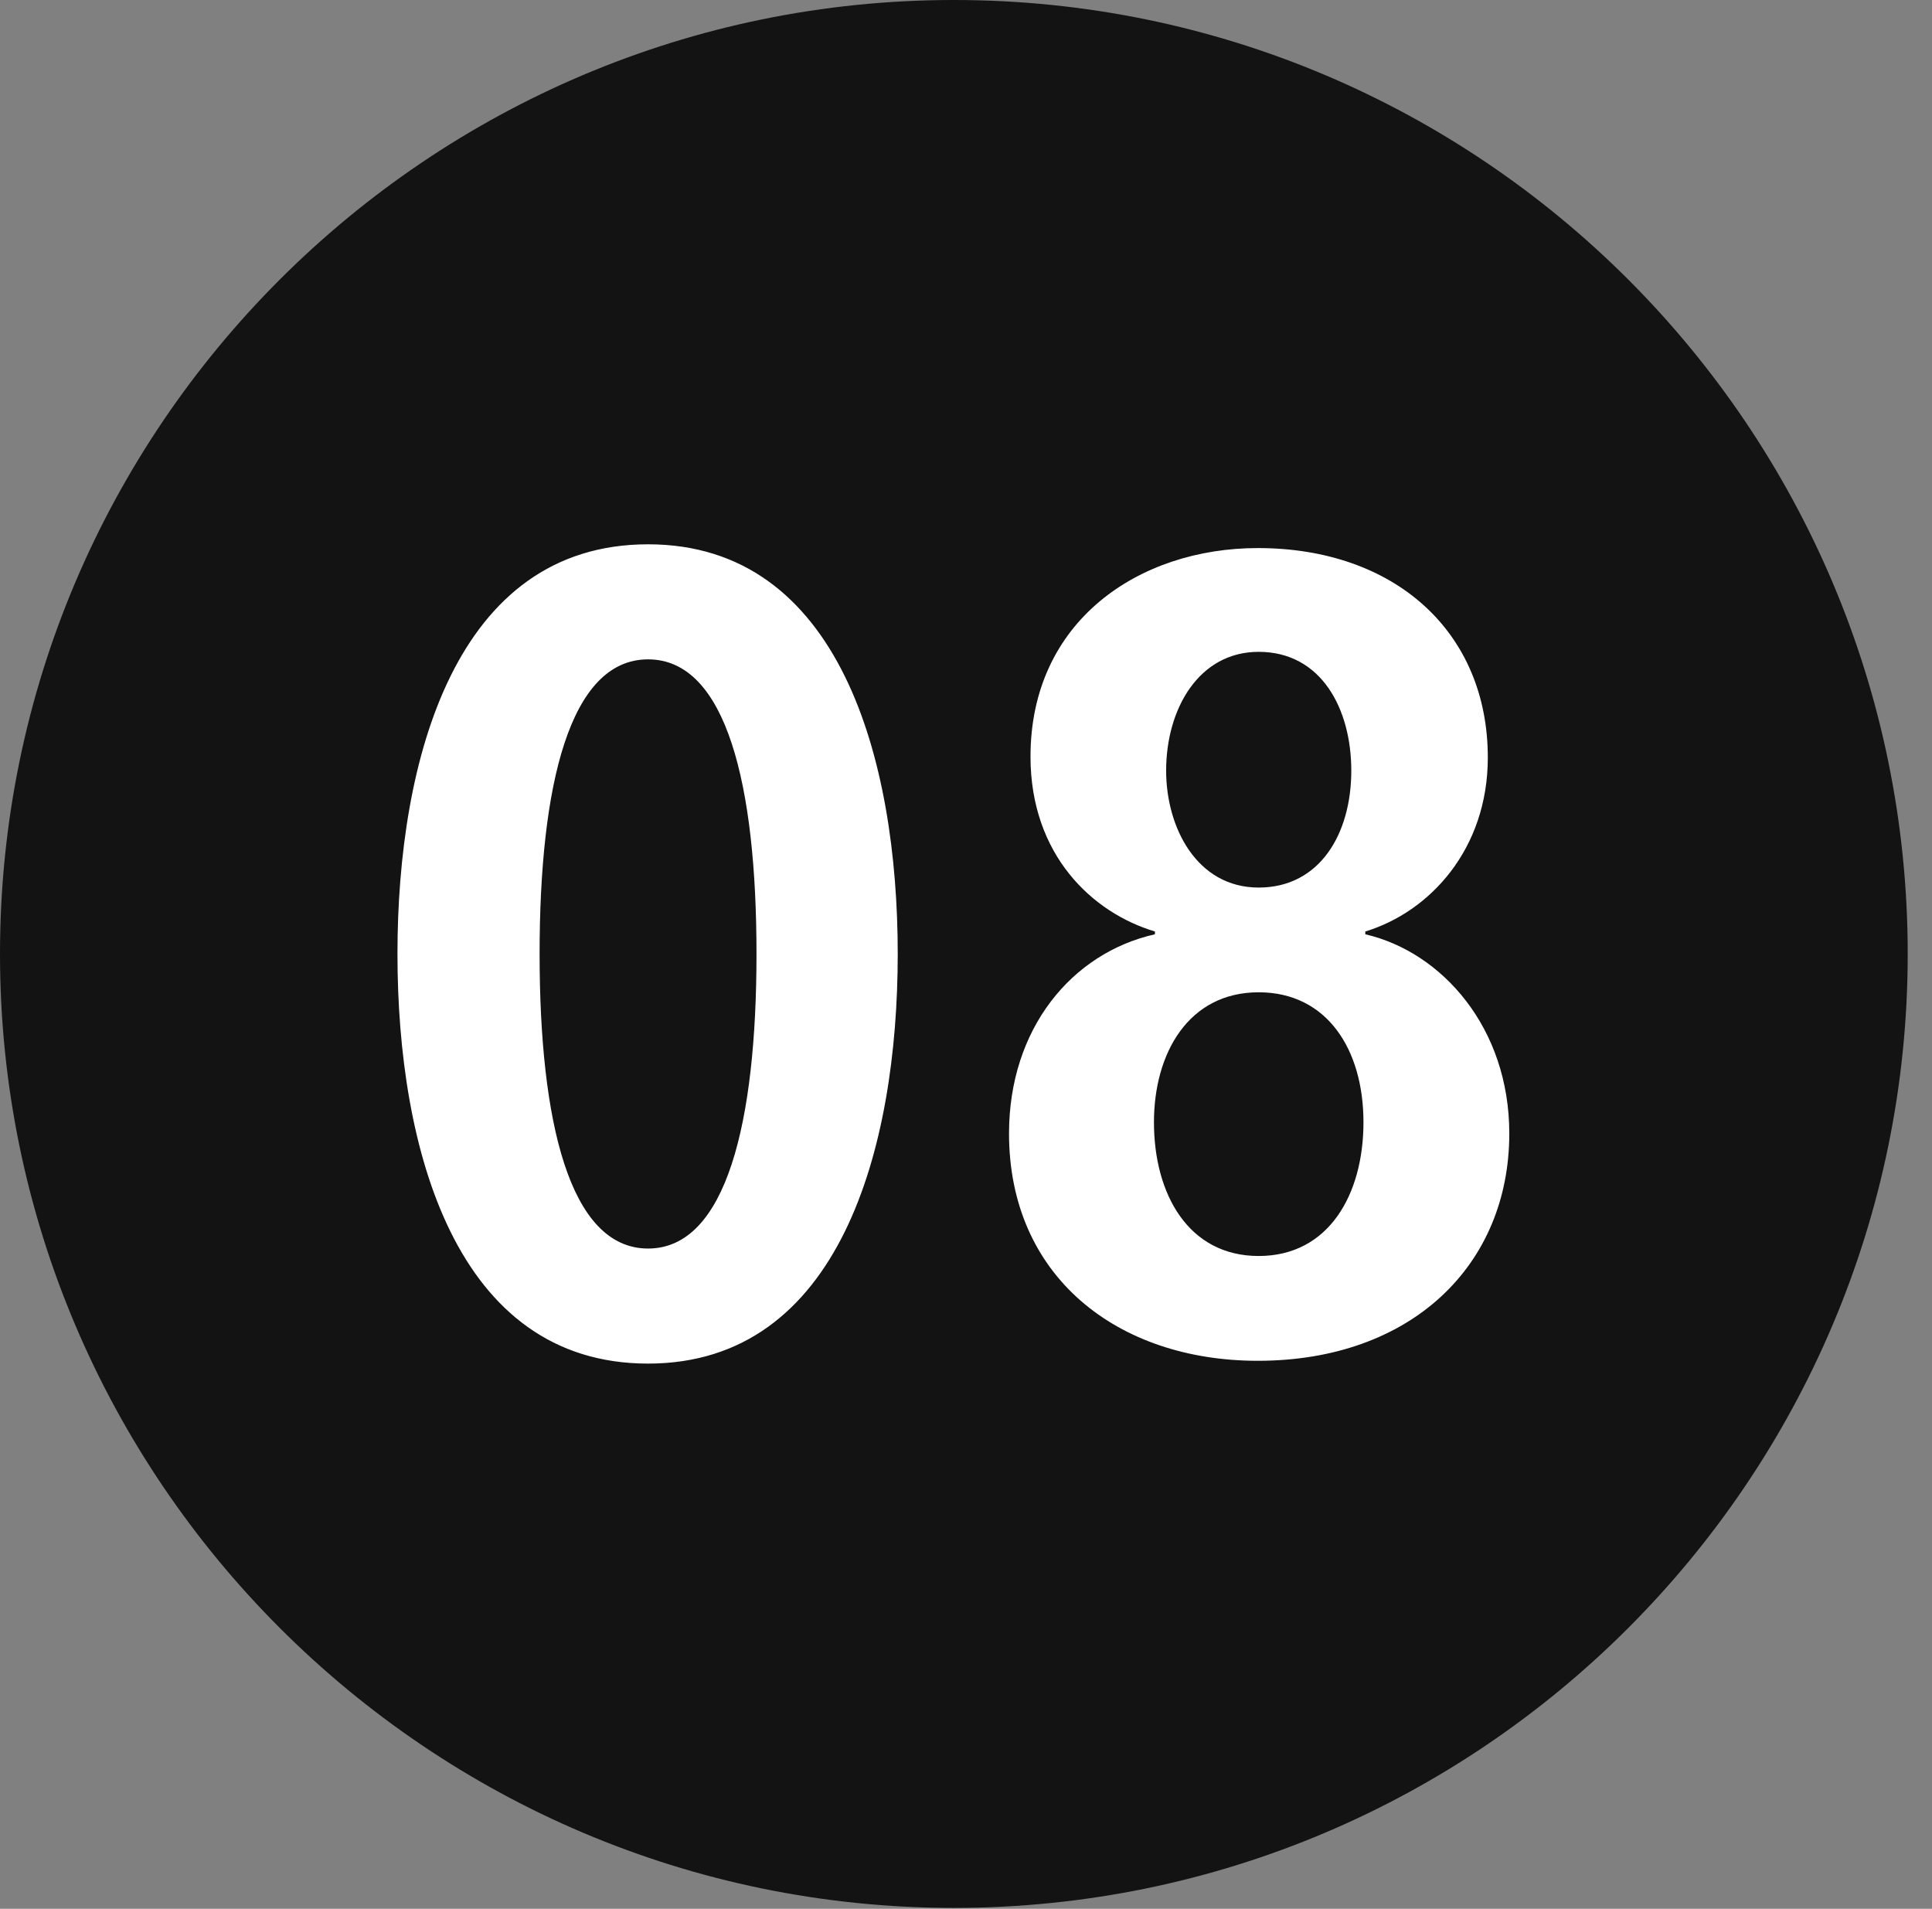<?xml version="1.0" encoding="UTF-8"?>
<!--Generator: Apple Native CoreSVG 326-->
<!DOCTYPE svg
PUBLIC "-//W3C//DTD SVG 1.1//EN"
       "http://www.w3.org/Graphics/SVG/1.1/DTD/svg11.dtd">
<svg version="1.1" xmlns="http://www.w3.org/2000/svg" xmlns:xlink="http://www.w3.org/1999/xlink" viewBox="0 0 28.246 27.904">
 <rect x="0" y="0" width="28.246" height="27.904" fill="#808080" stroke="none"/>
 <g>
  <rect height="27.904" opacity="0" width="28.246" x="0" y="0"/>
  <path d="M13.945 27.891C21.643 27.891 27.891 21.629 27.891 13.945C27.891 6.248 21.643 0 13.945 0C6.262 0 0 6.248 0 13.945C0 21.629 6.262 27.891 13.945 27.891Z" fill="black" fill-opacity="0.85"/>
  <path d="M9.475 19.934C6.658 19.934 5.811 16.789 5.811 13.945C5.811 11.102 6.658 7.957 9.475 7.957C12.277 7.957 13.125 11.102 13.125 13.945C13.125 16.789 12.277 19.934 9.475 19.934ZM9.475 18.252C10.623 18.252 11.06 16.393 11.06 13.945C11.06 11.484 10.623 9.639 9.475 9.639C8.326 9.639 7.889 11.484 7.889 13.945C7.889 16.393 8.326 18.252 9.475 18.252ZM18.389 19.893C16.338 19.893 14.752 18.662 14.752 16.57C14.752 15.039 15.668 13.932 16.885 13.658L16.885 13.617C15.969 13.344 15.066 12.496 15.066 11.06C15.066 9.078 16.652 8.012 18.389 8.012C20.398 8.012 21.752 9.242 21.752 11.074C21.752 12.414 20.904 13.33 19.961 13.617L19.961 13.658C21.082 13.918 22.066 15.025 22.066 16.57C22.066 18.498 20.631 19.893 18.389 19.893ZM18.402 12.975C19.291 12.975 19.756 12.195 19.756 11.266C19.756 10.363 19.318 9.529 18.402 9.529C17.527 9.529 17.049 10.363 17.049 11.266C17.049 12.1 17.5 12.975 18.402 12.975ZM18.402 18.361C19.428 18.361 19.934 17.459 19.934 16.406C19.934 15.34 19.4 14.506 18.402 14.506C17.377 14.506 16.871 15.395 16.871 16.406C16.871 17.459 17.377 18.361 18.402 18.361Z" fill="white"/>
 </g>
</svg>
